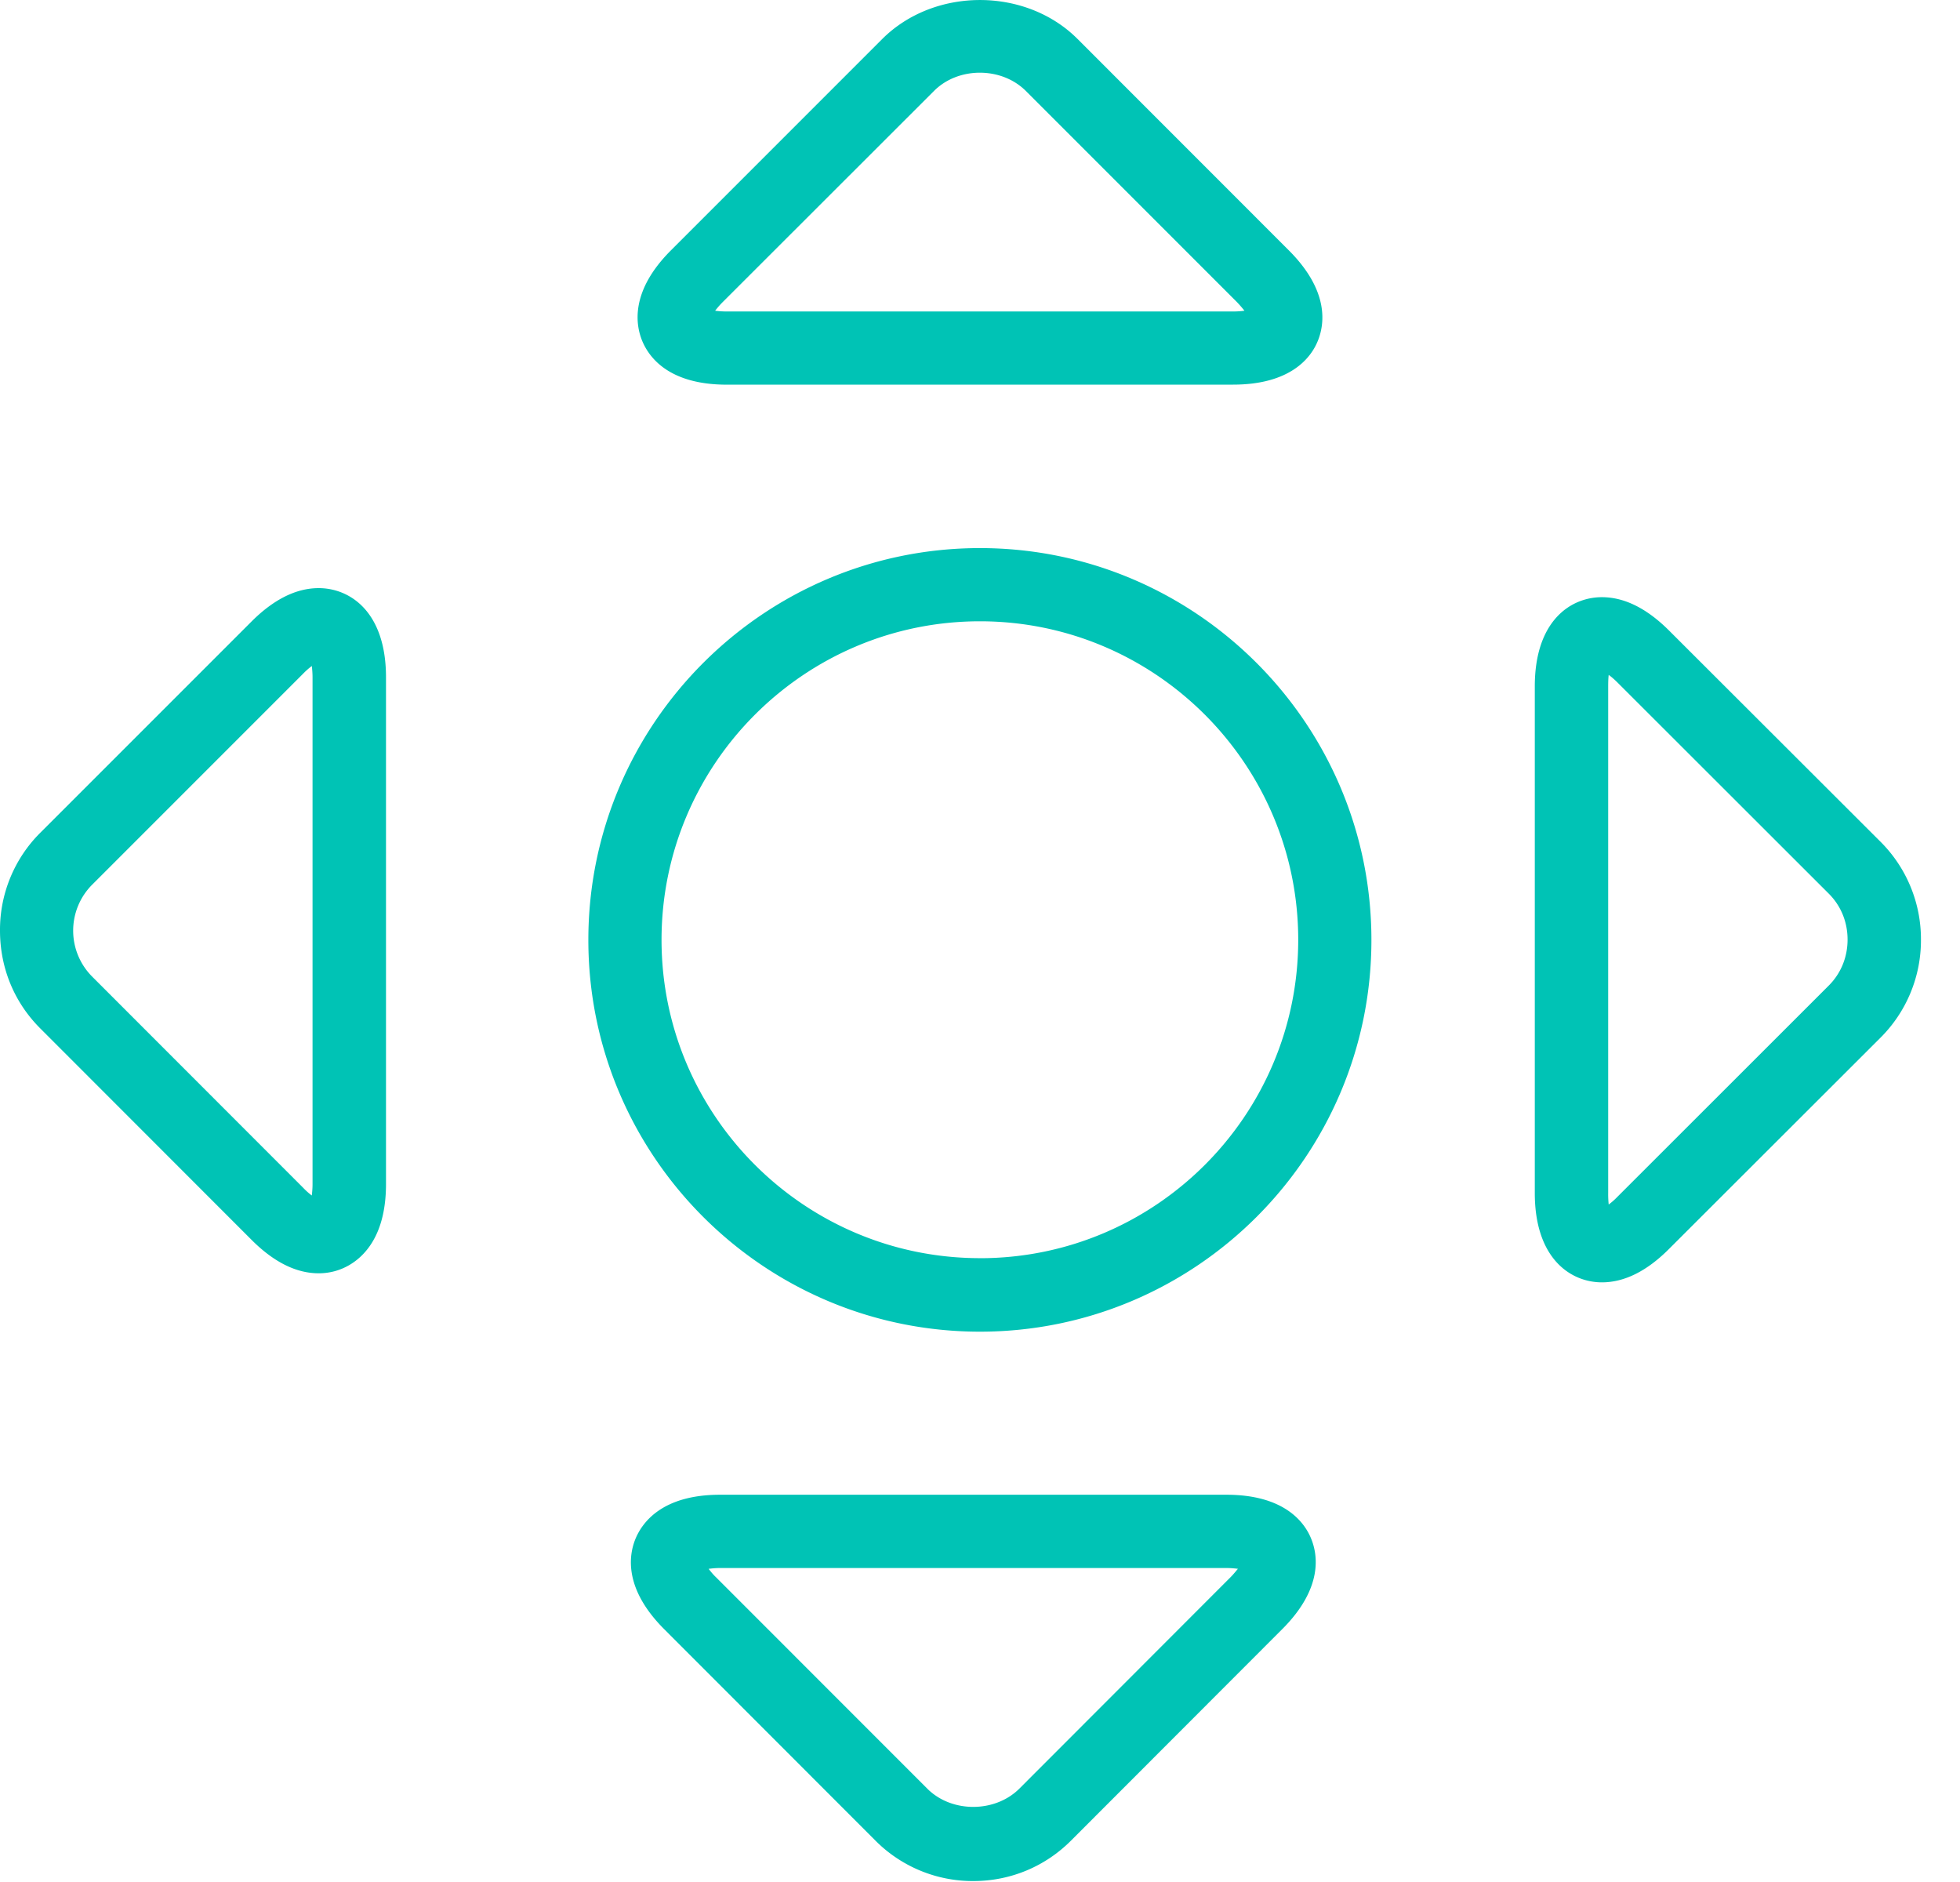 <svg width="50" height="48" fill="none" xmlns="http://www.w3.org/2000/svg"><path d="M31.283 38.123H18.37c-1.474 0-1.983.703-2.157 1.12-.173.418-.308 1.272.735 2.313l5.384 5.388a3.502 3.502 0 002.497 1.032c.945 0 1.829-.367 2.493-1.032l5.384-5.389c1.048-1.045.913-1.899.74-2.316-.17-.416-.683-1.116-2.162-1.116zm.103 2.109l-5.384 5.389c-.624.618-1.726.618-2.345 0l-5.388-5.39c-.085-.08-.142-.155-.192-.218.08-.01.178-.021.294-.021h12.914c.121 0 .22.011.295.02-.053.062-.114.14-.194.22zM47.974 21.47l-5.393-5.385c-.566-.566-1.141-.854-1.716-.854-.79 0-1.712.594-1.712 2.276v12.921c0 1.68.922 2.278 1.712 2.278.575 0 1.15-.287 1.716-.856l5.393-5.386a3.507 3.507 0 001.03-2.497 3.51 3.51 0 00-1.03-2.497zm-1.323 3.668l-5.39 5.386a1.739 1.739 0 01-.223.197 2.557 2.557 0 01-.013-.295V17.505c0-.119.004-.215.013-.292.066.047.14.11.224.194l5.389 5.384c.312.31.481.726.481 1.173 0 .448-.169.863-.481 1.174zM18.54 9.81h12.914c1.479 0 1.992-.695 2.161-1.109.174-.42.308-1.273-.74-2.319L27.493.998c-1.324-1.33-3.661-1.33-4.99 0l-5.384 5.384c-1.043 1.041-.908 1.897-.735 2.315.174.418.68 1.114 2.157 1.114zm-.103-2.106l5.389-5.384c.619-.621 1.721-.621 2.344 0l5.384 5.384c.08.084.142.157.192.221a2.016 2.016 0 01-.294.019H18.538a2.11 2.11 0 01-.295-.019c.05-.064.11-.137.194-.221zM8.13 15c-.575 0-1.15.288-1.716.854l-5.385 5.384A3.493 3.493 0 000 23.735c0 .947.36 1.83 1.03 2.497l5.384 5.387c.566.568 1.14.856 1.716.856.562 0 1.066-.295 1.37-.799.232-.383.347-.881.347-1.48v-12.92C9.847 15.59 8.917 15 8.13 15zm-.157 15.197c0 .12-.01.219-.019.294a1.704 1.704 0 01-.219-.196l-5.384-5.387a1.66 1.66 0 010-2.344l5.384-5.384a1.89 1.89 0 01.22-.194c.008.077.018.173.018.292v12.919zM25 13.979c-5.51 0-9.991 4.482-9.991 9.995 0 5.512 4.48 9.99 9.99 9.99 5.506 0 9.986-4.478 9.986-9.99 0-5.513-4.48-9.995-9.986-9.995zm0 18.11c-4.481 0-8.124-3.642-8.124-8.118 0-4.48 3.643-8.125 8.123-8.125 4.476 0 8.119 3.645 8.119 8.125-.002 4.479-3.643 8.119-8.119 8.119z" fill="#00C3B5"/></svg>